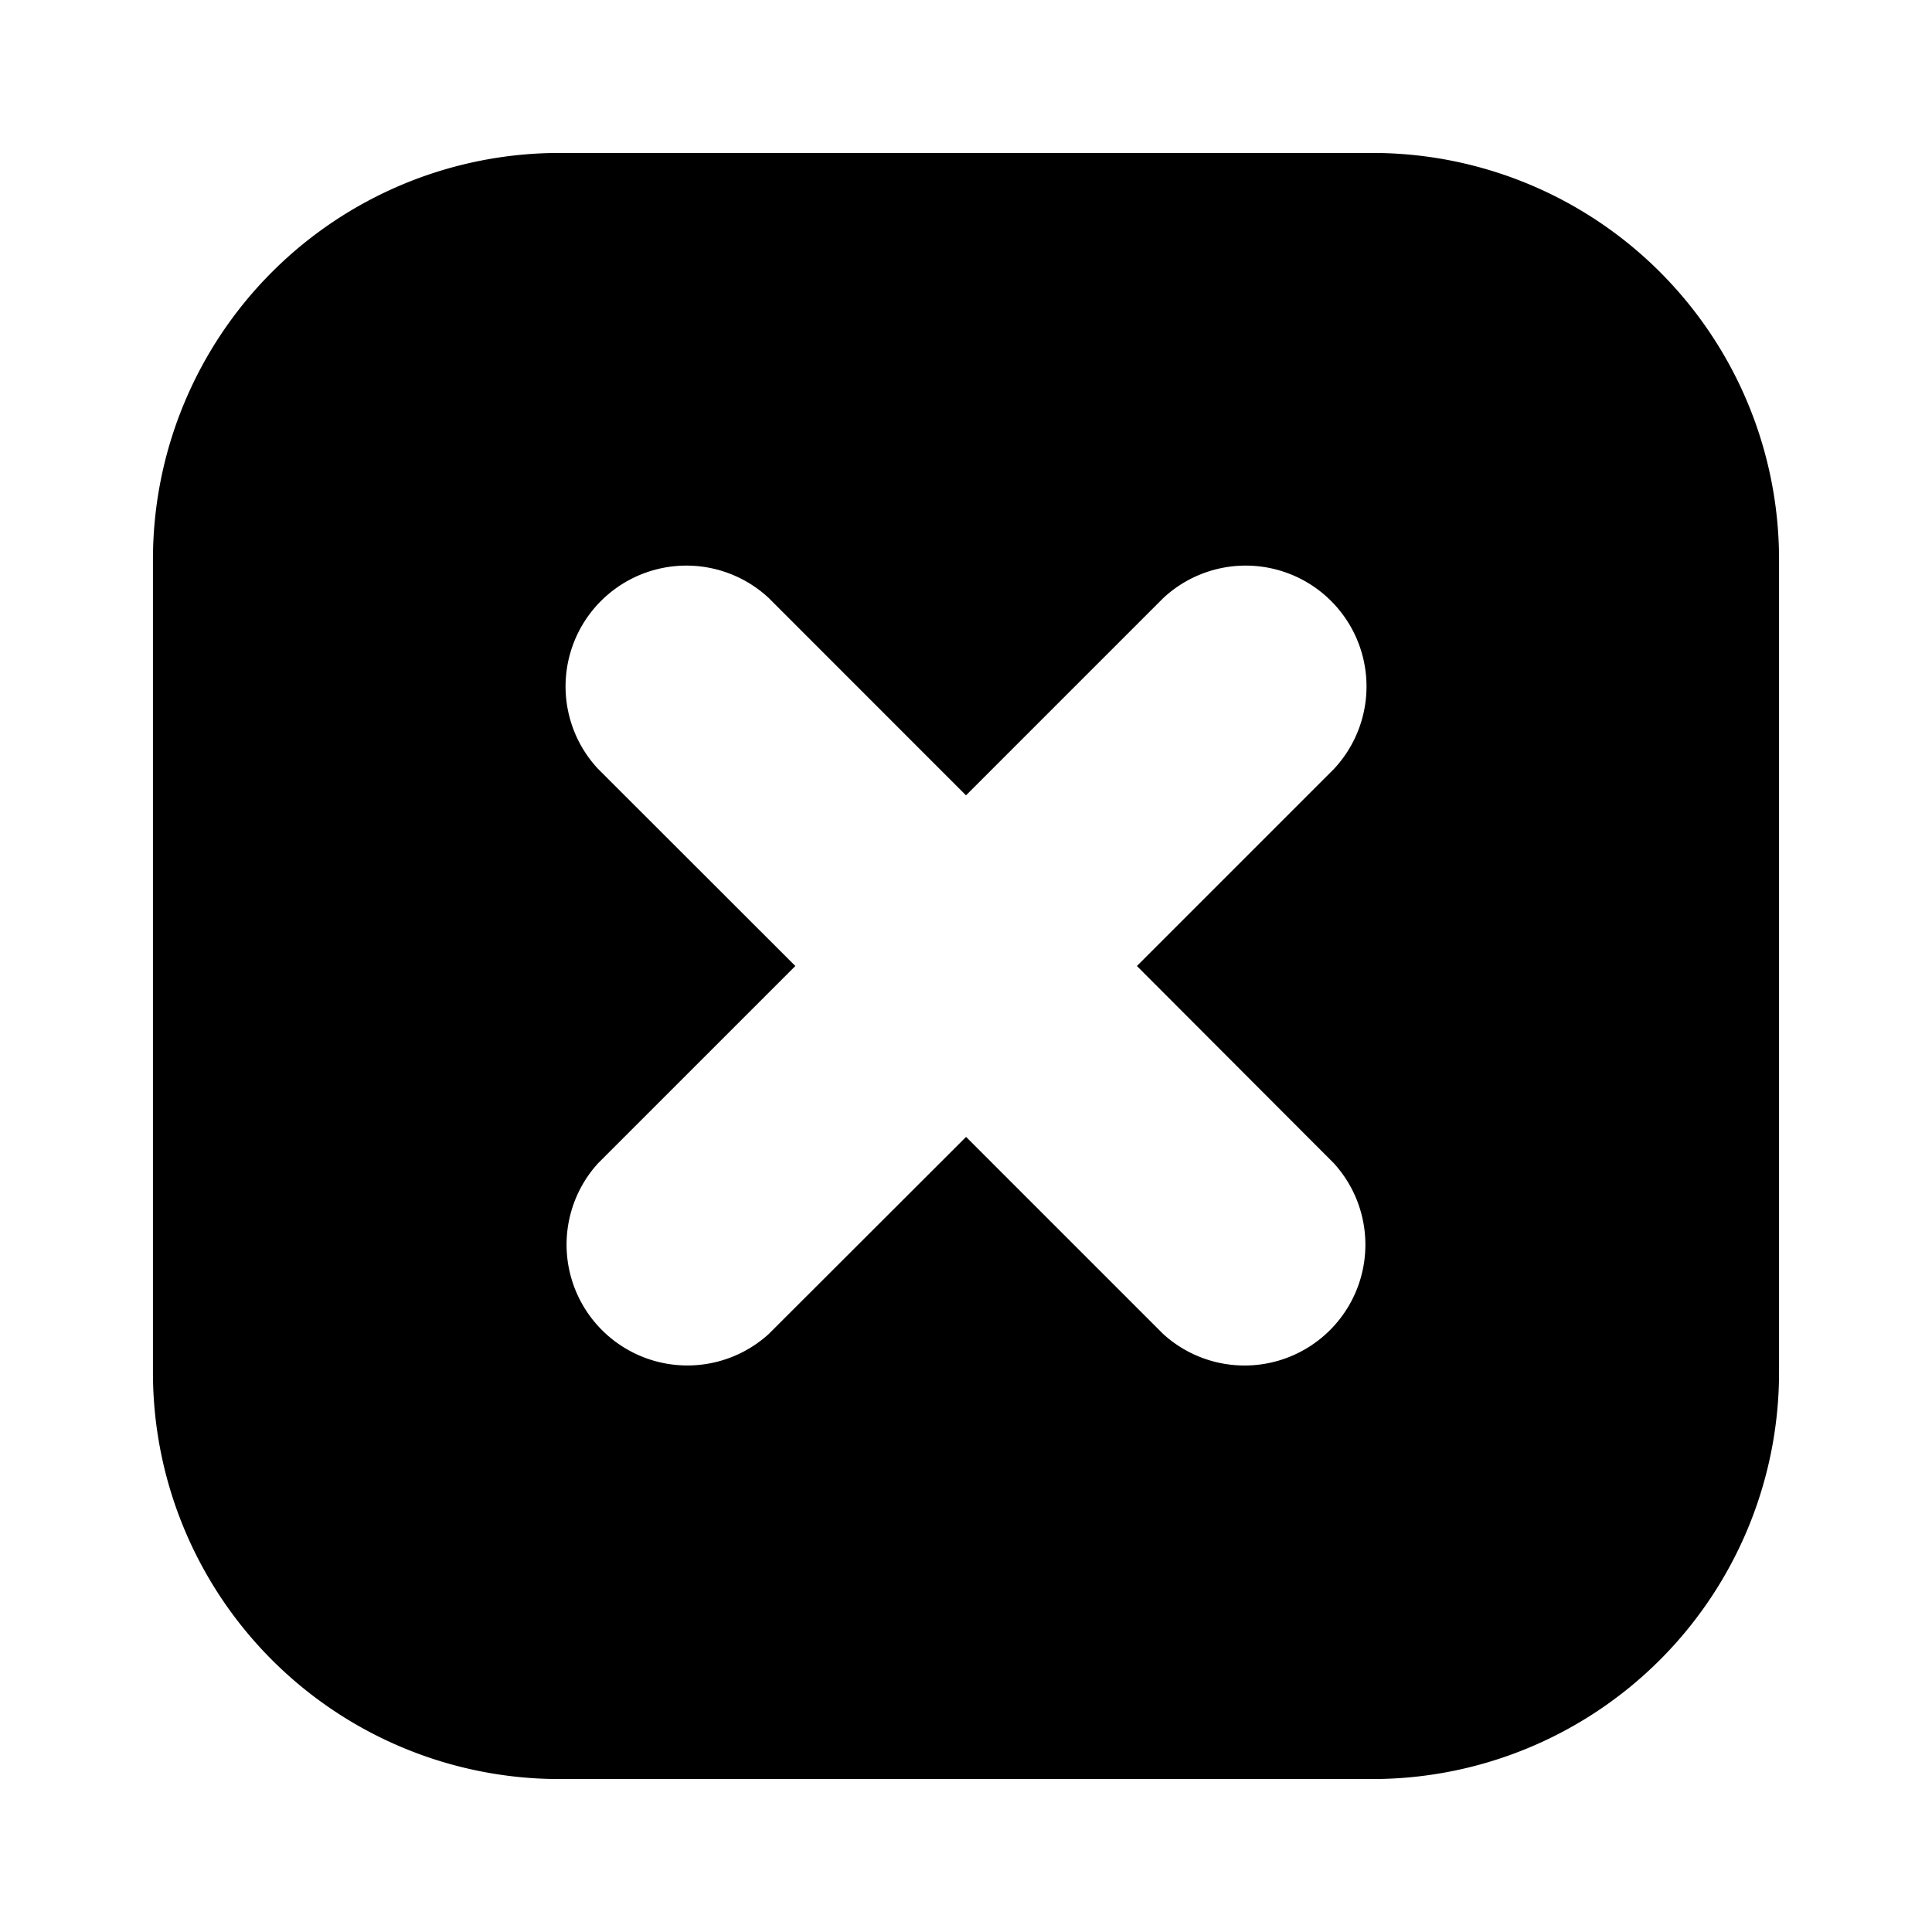 <svg xmlns="http://www.w3.org/2000/svg" xml:space="preserve" style="fill-rule:evenodd;clip-rule:evenodd;stroke-linejoin:round;stroke-miterlimit:2" viewBox="0 0 24 24"><path d="M22.1 6.95v10.1a5.053 5.053 0 0 1-5.05 5.05H6.95a5.05 5.05 0 0 1-5.05-5.05V6.95A5.05 5.05 0 0 1 6.95 1.9h10.1a5.05 5.05 0 0 1 5.05 5.05M9.88 12 7.43 14.45a1.501 1.501 0 0 0 2.121 2.12l2.45-2.447 2.448 2.448a1.501 1.501 0 0 0 2.12-2.121L14.123 12l2.448-2.448a1.501 1.501 0 0 0-2.121-2.122L12 9.88 9.551 7.43A1.501 1.501 0 0 0 7.43 9.552z"/></svg>